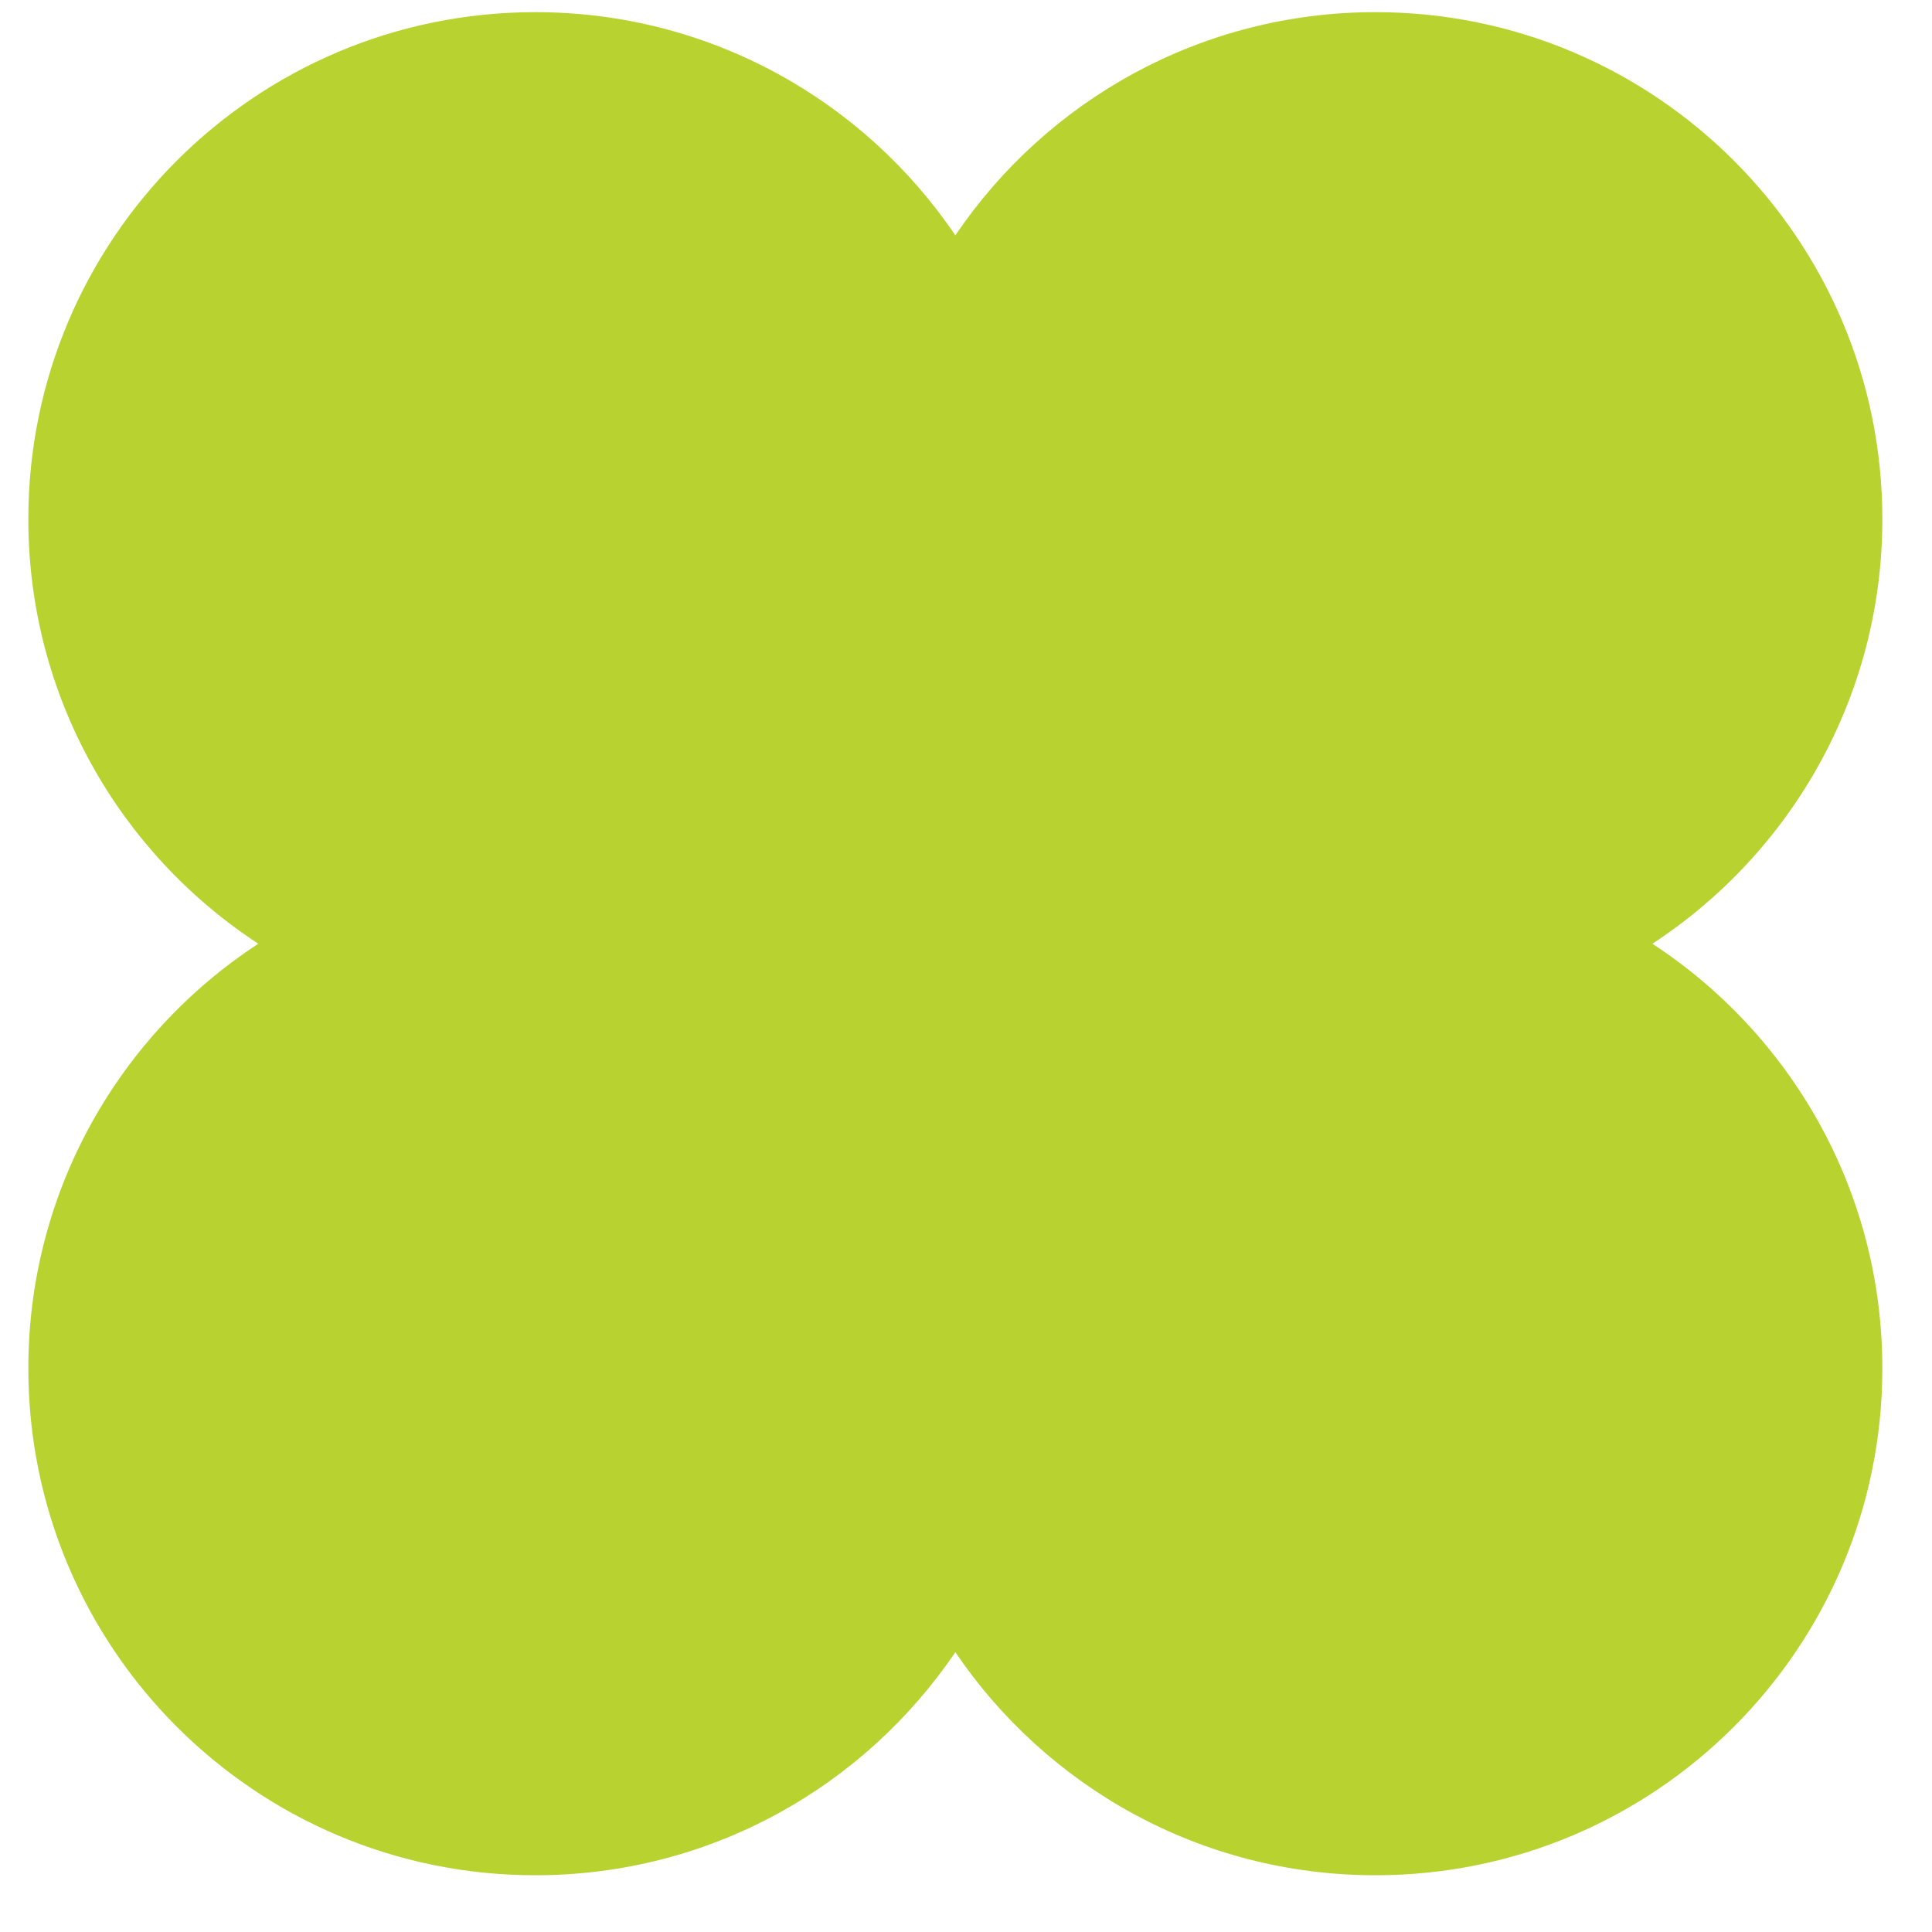 <svg width="27" height="27" viewBox="0 0 27 27" fill="none" xmlns="http://www.w3.org/2000/svg">
<path fill-rule="evenodd" clip-rule="evenodd" d="M7.481 26.207C9.924 26.207 12.078 24.97 13.351 23.089C14.625 24.97 16.779 26.207 19.222 26.207C23.134 26.207 26.306 23.035 26.306 19.123C26.306 16.639 25.027 14.453 23.092 13.189C25.027 11.924 26.306 9.739 26.306 7.254C26.306 3.342 23.134 0.17 19.222 0.17C16.779 0.17 14.625 1.407 13.351 3.289C12.078 1.407 9.924 0.17 7.481 0.17C3.568 0.17 0.396 3.342 0.396 7.254C0.396 9.739 1.675 11.924 3.61 13.189C1.675 14.453 0.396 16.639 0.396 19.123C0.396 23.035 3.568 26.207 7.481 26.207Z" fill="#B8D22F"/>
</svg>
